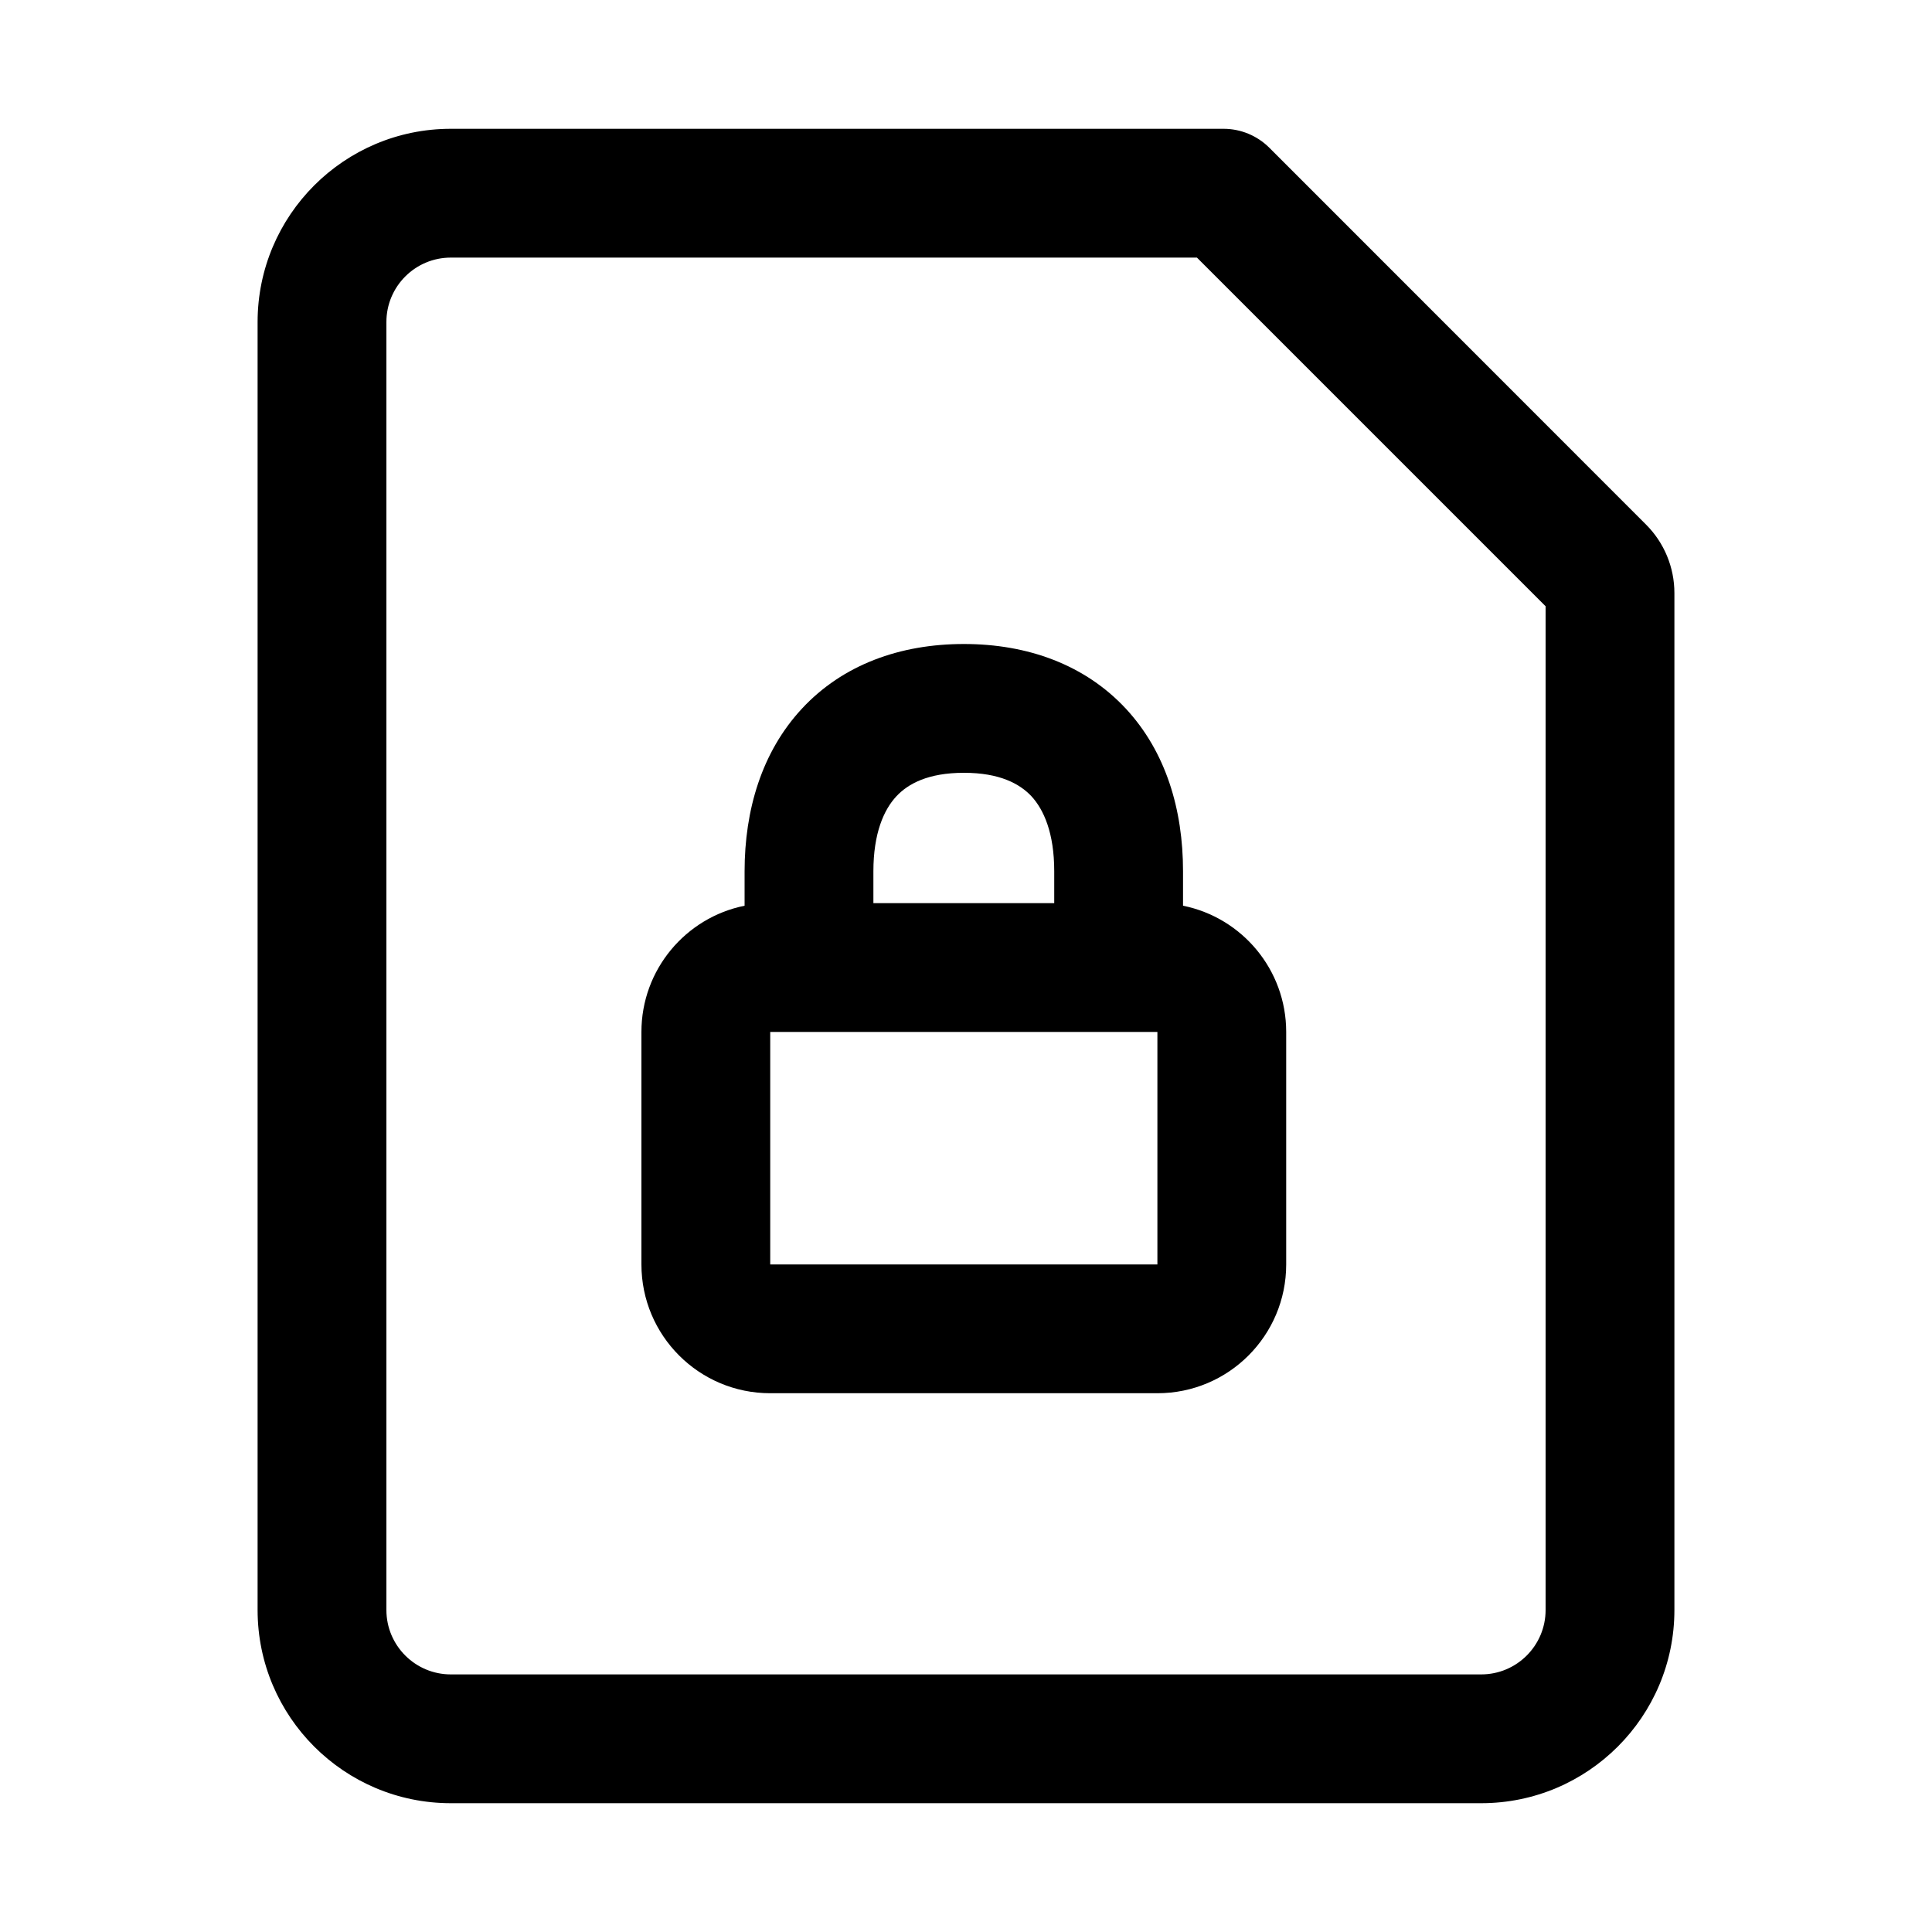 <svg width="15" height="15" viewBox="0 0 15 15" fill="none" xmlns="http://www.w3.org/2000/svg">
<path fill-rule="evenodd" clip-rule="evenodd" d="M3.5 2C3.224 2 3 2.224 3 2.5V12.5C3 12.776 3.224 13 3.5 13H11.5C11.776 13 12 12.776 12 12.5V4.707L9.293 2H3.5ZM2 2.5C2 1.672 2.672 1 3.5 1H9.5C9.633 1 9.76 1.053 9.854 1.146L12.78 4.073C12.921 4.214 13 4.405 13 4.604V12.5C13 13.328 12.328 14 11.5 14H3.5C2.672 14 2 13.328 2 12.5V2.5Z" fill="black"/>
<path fill-rule="evenodd" clip-rule="evenodd" d="M5.781 7.032V6.765C5.781 6.289 5.914 5.838 6.226 5.502C6.543 5.161 6.987 5 7.484 5C7.979 5 8.424 5.161 8.741 5.502C9.053 5.838 9.185 6.288 9.185 6.764V7.032C9.642 7.124 9.986 7.528 9.986 8.012V9.817C9.986 10.369 9.539 10.817 8.986 10.817H5.98C5.427 10.817 4.98 10.369 4.98 9.817V8.012C4.98 7.528 5.324 7.124 5.781 7.032ZM6.781 6.765C6.781 6.468 6.863 6.286 6.959 6.183C7.05 6.085 7.206 6 7.484 6C7.761 6 7.917 6.085 8.008 6.182C8.103 6.285 8.185 6.466 8.185 6.764V7.012H6.781V6.765ZM5.98 9.817V8.012H8.986V9.817H5.98Z" fill="black"/>
</svg>

